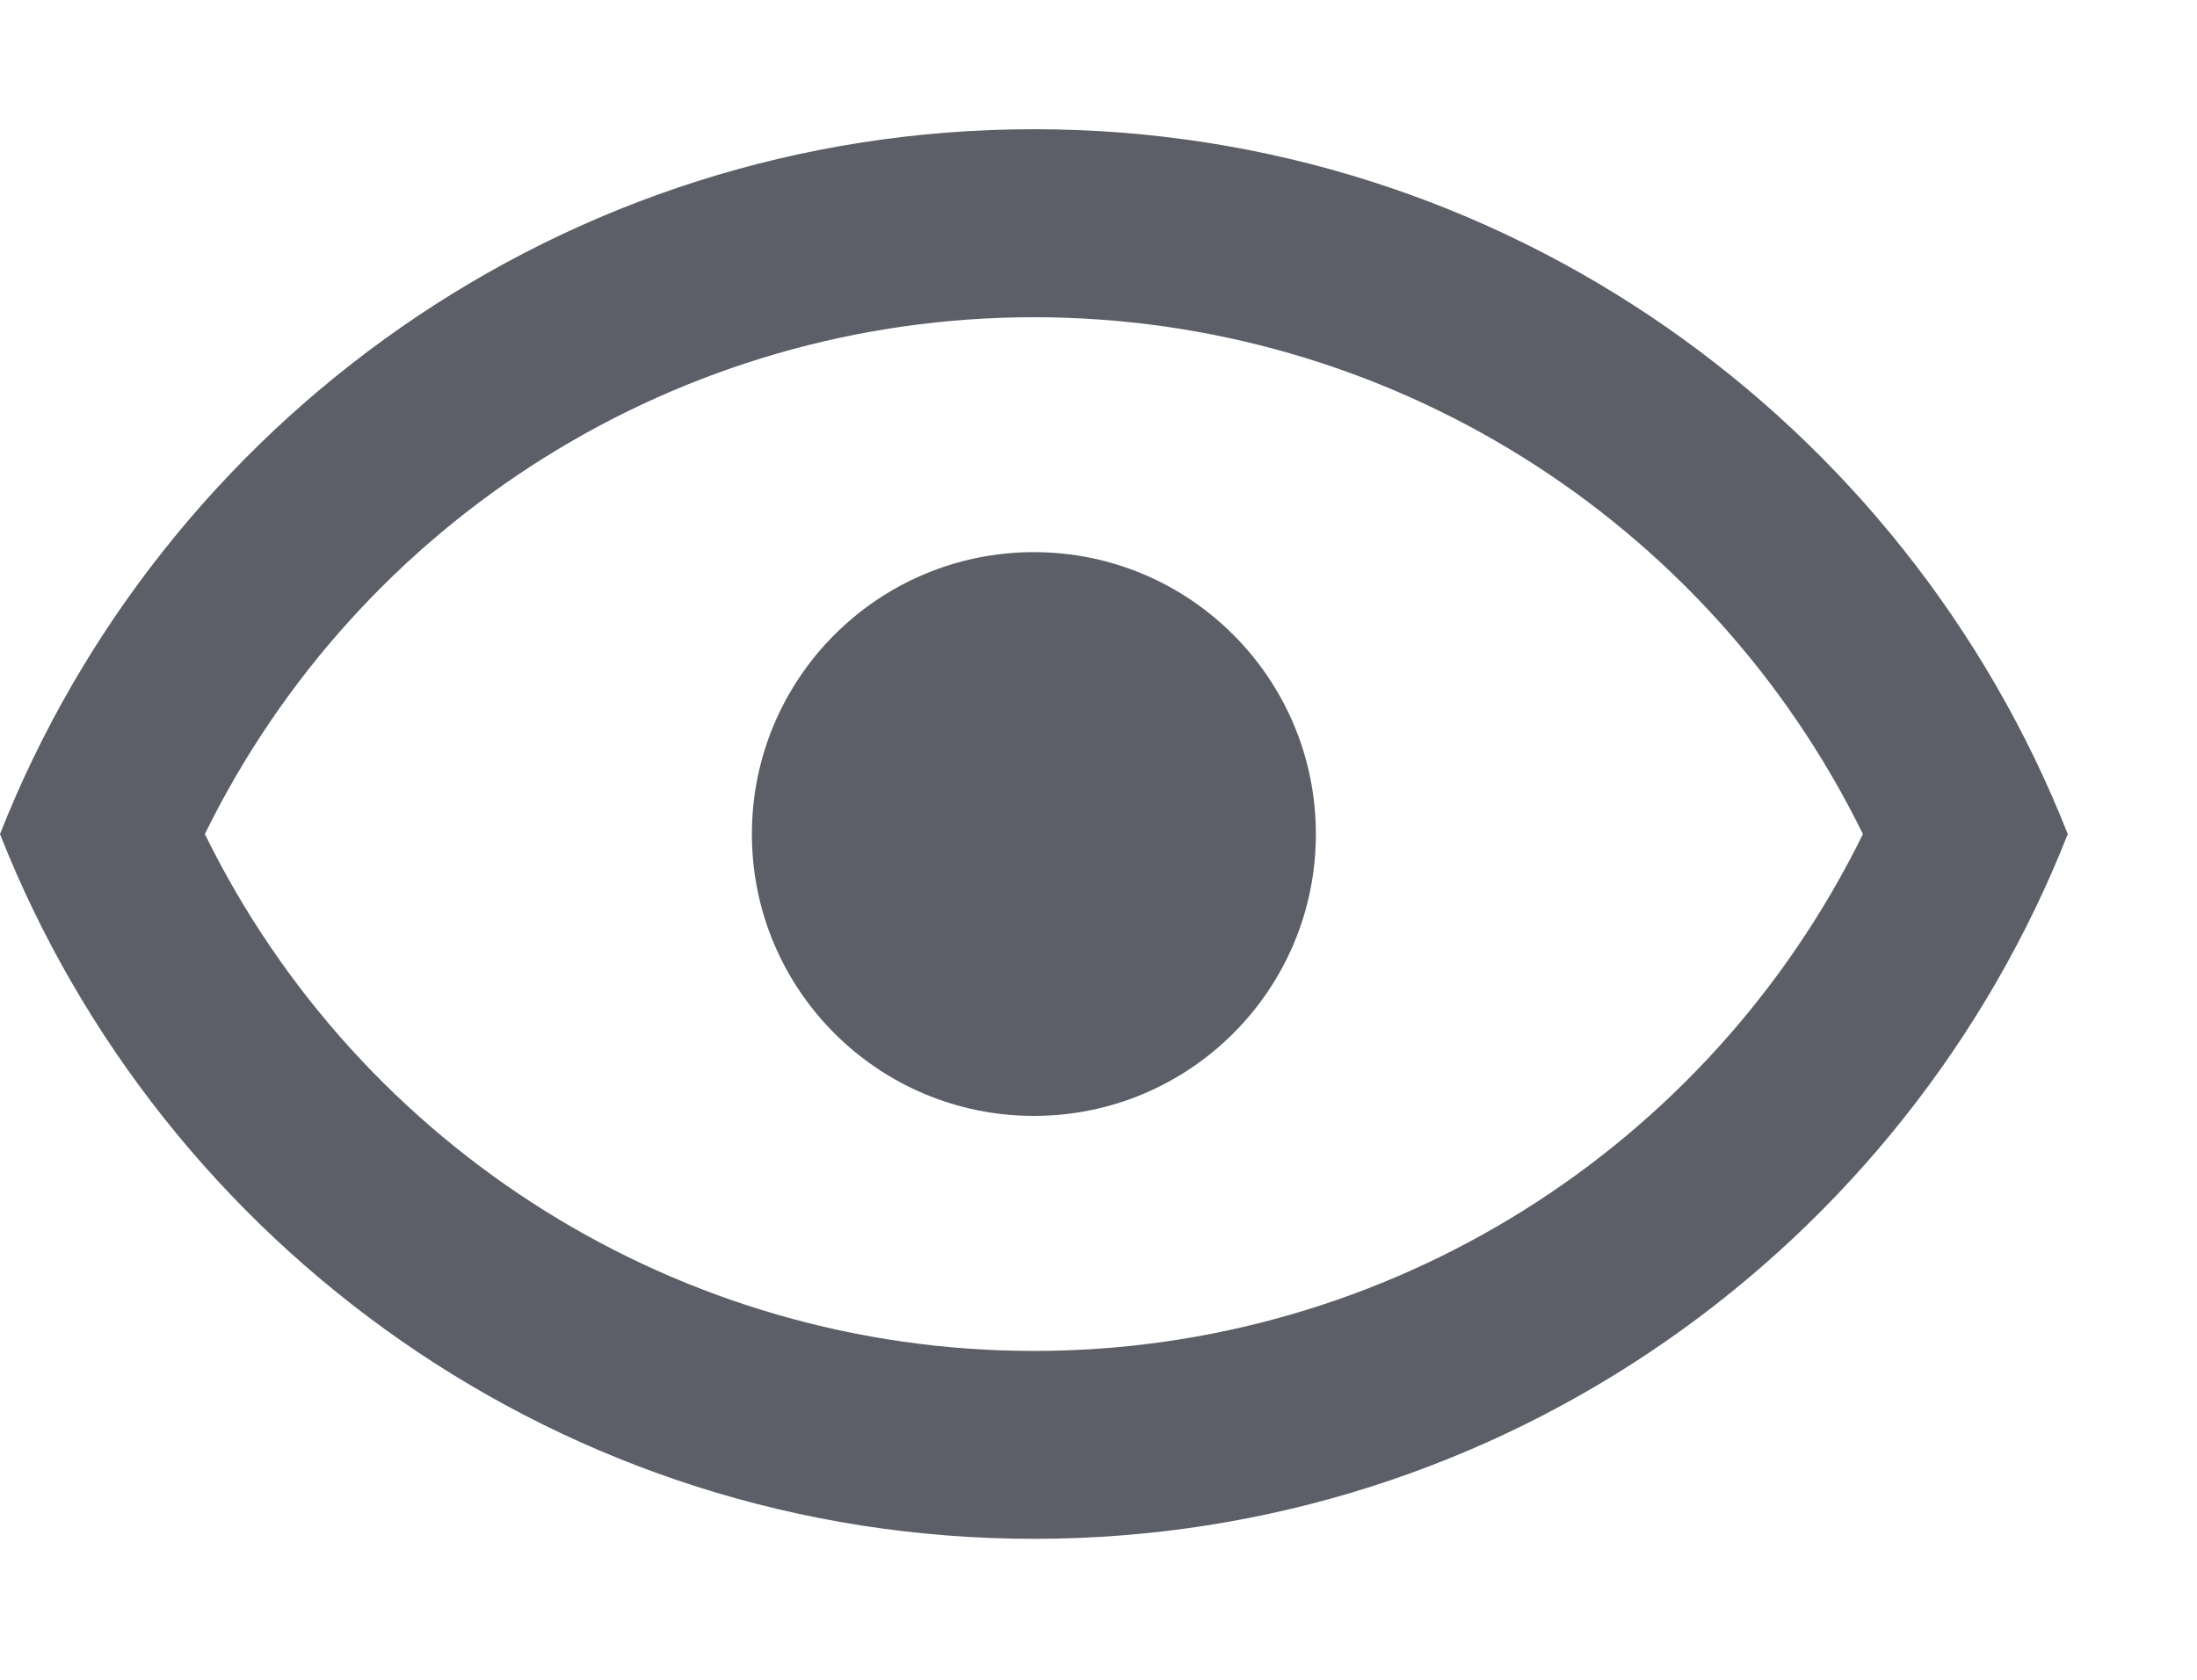 <svg xmlns="http://www.w3.org/2000/svg" width="17" height="13" viewBox="0 0 17 13">
    <g fill="none" fill-rule="evenodd">
        <path fill="#5C5F68" fill-rule="nonzero" d="M8 4.273c1.205 0 2.182.977 2.182 2.182S9.205 8.636 8 8.636 5.818 7.66 5.818 6.455 6.795 4.273 8 4.273M8 1c3.636 0 6.742 2.262 8 5.455-1.258 3.192-4.364 5.454-8 5.454S1.258 9.647 0 6.455C1.258 3.262 4.364 1 8 1M1.585 6.455c1.2 2.443 3.68 4 6.415 4s5.215-1.557 6.415-4c-1.2-2.444-3.68-4-6.415-4s-5.215 1.556-6.415 4z"/>
        <path d="M0 0H16V13H0z"/>
    </g>
</svg>
